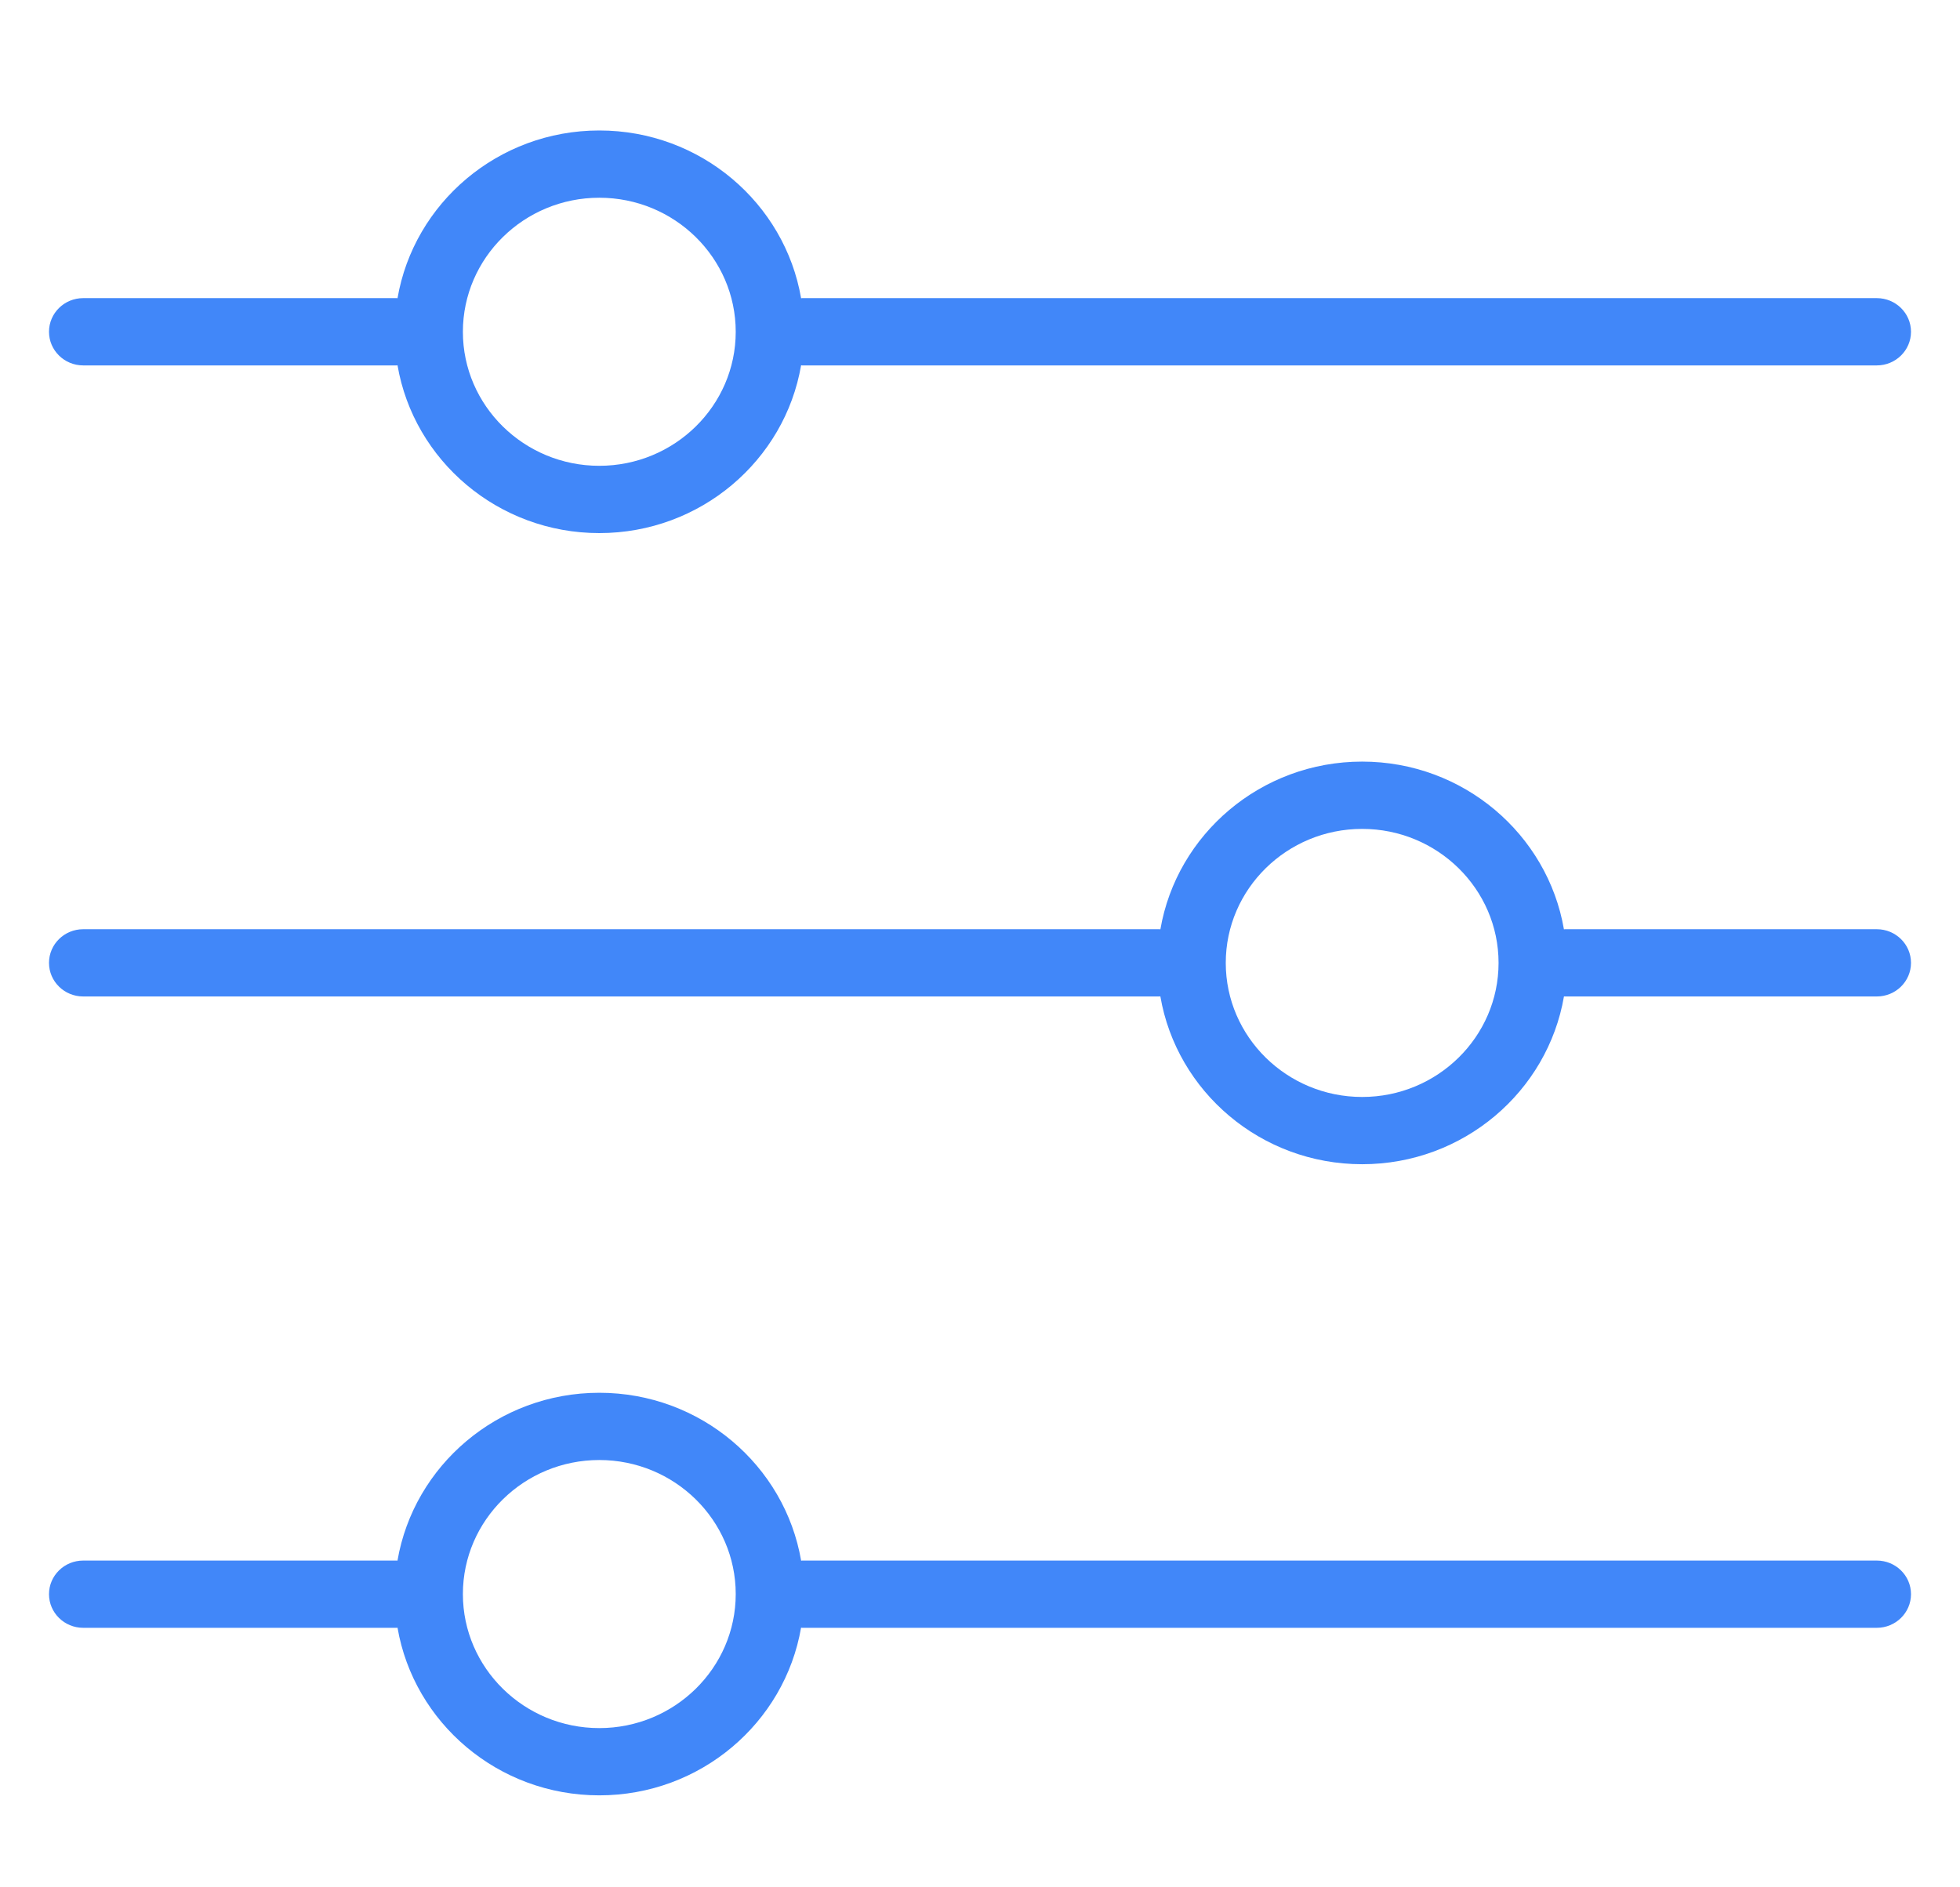 <svg width="54" height="52" viewBox="0 0 54 52" fill="none" xmlns="http://www.w3.org/2000/svg">
<path d="M2.293 10.068H10.924C10.934 10.068 10.942 10.065 10.952 10.065C11.401 12.684 13.72 14.688 16.511 14.688C19.303 14.688 21.622 12.684 22.071 10.065C22.081 10.065 22.091 10.068 22.102 10.068H51.707C52.228 10.068 52.65 9.653 52.65 9.141C52.65 8.629 52.228 8.214 51.707 8.214H22.102C22.091 8.214 22.081 8.217 22.071 8.217C21.621 5.598 19.303 3.595 16.511 3.595C13.72 3.595 11.402 5.598 10.952 8.217C10.943 8.217 10.934 8.214 10.924 8.214H2.293C1.772 8.214 1.35 8.629 1.35 9.141C1.35 9.653 1.772 10.068 2.293 10.068ZM16.511 5.448C18.584 5.448 20.27 7.105 20.27 9.142C20.27 11.178 18.584 12.834 16.511 12.834C14.439 12.834 12.753 11.178 12.753 9.142C12.753 7.105 14.439 5.448 16.511 5.448Z" fill="#4187F9"/>
<path d="M51.707 25.602H43.116C43.106 25.602 43.097 25.605 43.088 25.605C42.637 22.987 40.319 20.984 37.529 20.984C34.738 20.984 32.42 22.987 31.97 25.605C31.959 25.605 31.949 25.602 31.939 25.602H2.293C1.772 25.602 1.35 26.017 1.35 26.529C1.35 27.041 1.772 27.455 2.293 27.455H31.939C31.949 27.455 31.959 27.453 31.969 27.452C32.418 30.073 34.737 32.077 37.529 32.077C40.321 32.077 42.639 30.073 43.089 27.453C43.098 27.453 43.106 27.455 43.116 27.455H51.707C52.228 27.455 52.65 27.041 52.65 26.529C52.65 26.017 52.228 25.602 51.707 25.602ZM37.529 30.224C35.456 30.224 33.771 28.567 33.771 26.53C33.771 24.494 35.456 22.838 37.529 22.838C39.601 22.838 41.287 24.494 41.287 26.53C41.287 28.567 39.601 30.224 37.529 30.224Z" fill="#4187F9"/>
<path d="M51.707 42.997H22.102C22.091 42.997 22.082 42.999 22.072 43C21.623 40.379 19.304 38.374 16.511 38.374C13.719 38.374 11.4 40.379 10.951 42.999C10.942 42.999 10.934 42.997 10.924 42.997H2.293C1.772 42.997 1.35 43.411 1.35 43.923C1.35 44.435 1.772 44.85 2.293 44.85H10.924C10.934 44.85 10.943 44.848 10.952 44.847C11.403 47.465 13.721 49.466 16.511 49.466C19.302 49.466 21.619 47.465 22.07 44.847C22.081 44.847 22.091 44.85 22.102 44.85H51.707C52.228 44.85 52.65 44.435 52.65 43.923C52.65 43.411 52.228 42.997 51.707 42.997ZM16.511 47.613C14.439 47.613 12.753 45.956 12.753 43.92C12.753 41.884 14.439 40.227 16.511 40.227C18.584 40.227 20.27 41.884 20.27 43.92C20.27 45.956 18.584 47.613 16.511 47.613Z" fill="#4187F9"/>
</svg>

